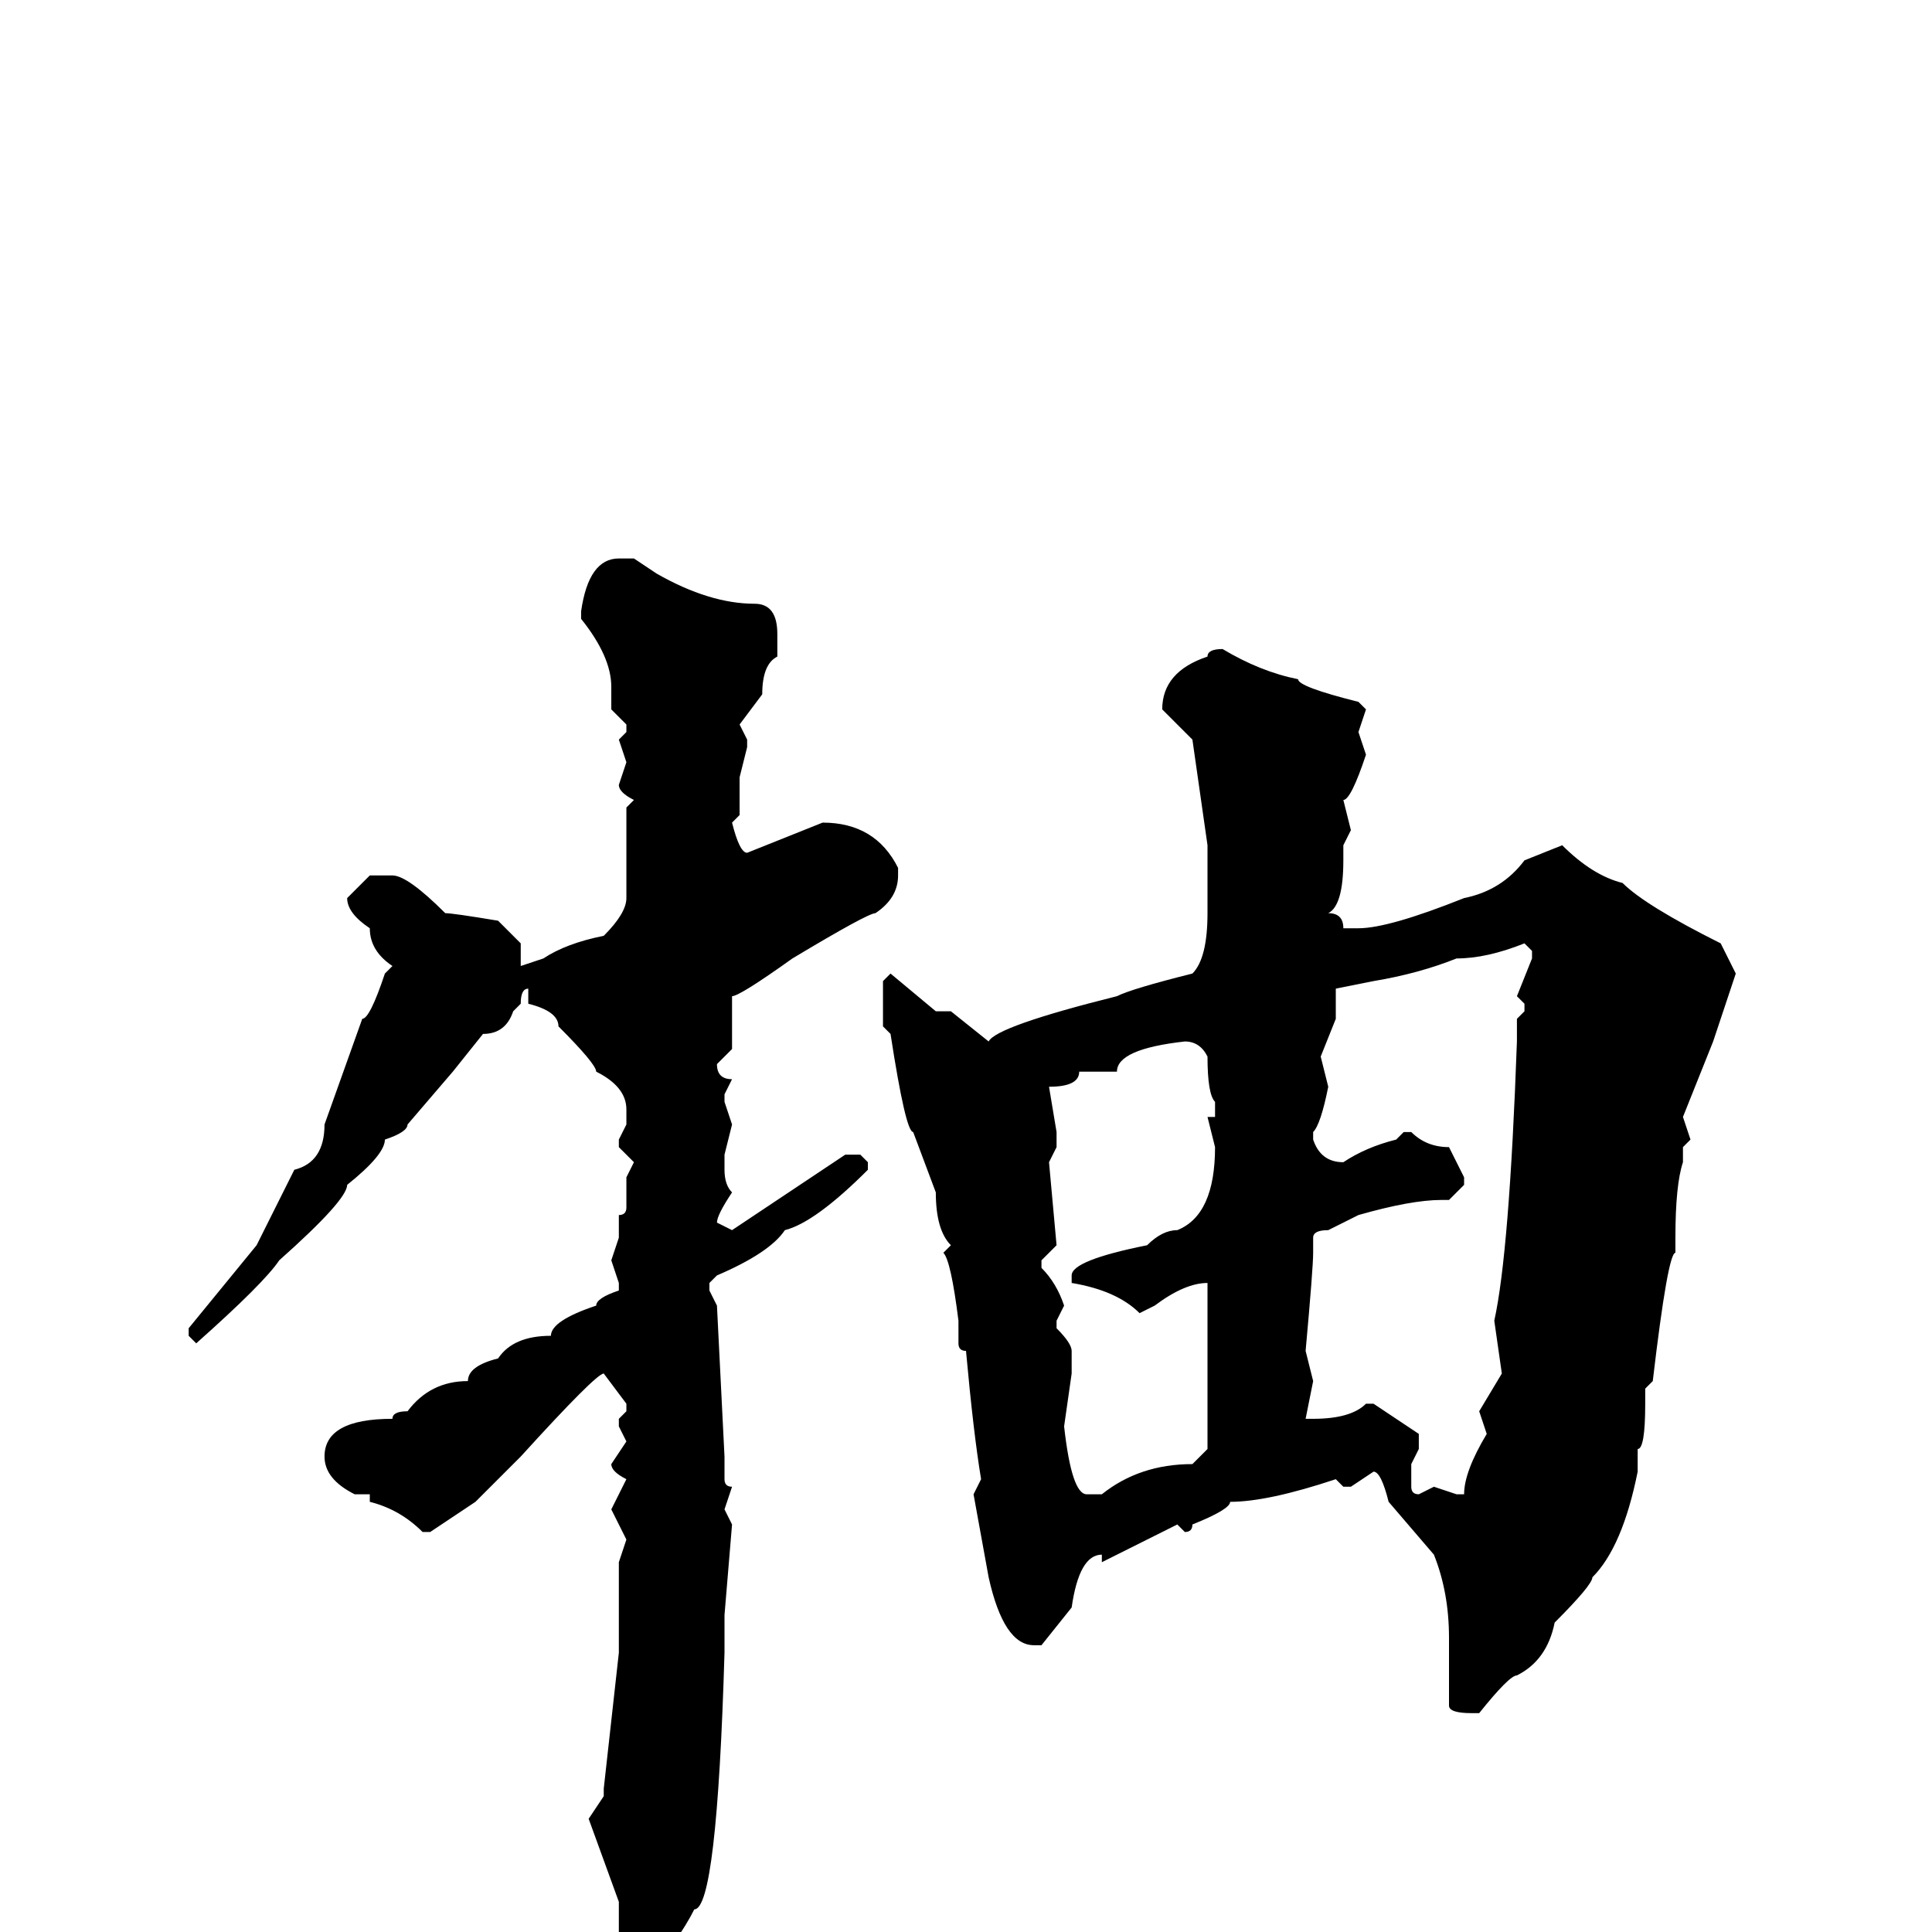 <svg xmlns="http://www.w3.org/2000/svg" viewBox="0 -256 256 256">
	<path fill="#000000" d="M82 -182H83H84L87 -180Q94 -176 100 -176Q103 -176 103 -172V-169Q101 -168 101 -164L98 -160L99 -158V-157L98 -153V-148L97 -147Q98 -143 99 -143L109 -147Q116 -147 119 -141V-140Q119 -137 116 -135Q115 -135 105 -129Q98 -124 97 -124V-117L95 -115Q95 -113 97 -113L96 -111V-110L97 -107L96 -103V-101Q96 -99 97 -98Q95 -95 95 -94L97 -93L112 -103H114L115 -102V-101Q108 -94 104 -93Q102 -90 95 -87L94 -86V-85L95 -83L96 -63V-60Q96 -59 97 -59L96 -56L97 -54L96 -42V-41V-39V-37Q95 -3 92 -3Q90 1 85 7H84L82 4V-4L78 -15L80 -18V-19L82 -37V-39V-46V-49L83 -52L81 -56L83 -60Q81 -61 81 -62L83 -65L82 -67V-68L83 -69V-70L80 -74Q79 -74 69 -63L63 -57L57 -53H56Q53 -56 49 -57V-58H47Q43 -60 43 -63Q43 -68 52 -68Q52 -69 54 -69Q57 -73 62 -73Q62 -75 66 -76Q68 -79 73 -79Q73 -81 79 -83Q79 -84 82 -85V-86L81 -89L82 -92V-95Q83 -95 83 -96V-100L84 -102L82 -104V-105L83 -107V-109Q83 -112 79 -114Q79 -115 74 -120Q74 -122 70 -123V-125Q69 -125 69 -123L68 -122Q67 -119 64 -119L60 -114L54 -107Q54 -106 51 -105Q51 -103 46 -99Q46 -97 37 -89Q35 -86 26 -78L25 -79V-80L34 -91L39 -101Q43 -102 43 -107L48 -121Q49 -121 51 -127L52 -128Q49 -130 49 -133Q46 -135 46 -137L49 -140H52Q54 -140 59 -135Q60 -135 66 -134L69 -131V-130V-128L72 -129Q75 -131 80 -132Q83 -135 83 -137V-149L84 -150Q82 -151 82 -152L83 -155L82 -158L83 -159V-160L81 -162V-165Q81 -169 77 -174V-175Q78 -182 82 -182ZM162 -170Q167 -167 172 -166Q172 -165 180 -163L181 -162L180 -159L181 -156Q179 -150 178 -150L179 -146L178 -144V-142Q178 -136 176 -135Q178 -135 178 -133H180Q184 -133 194 -137Q199 -138 202 -142L207 -144Q211 -140 215 -139Q218 -136 228 -131L230 -127L227 -118L223 -108L224 -105L223 -104V-102Q222 -99 222 -92V-90Q221 -90 219 -73L218 -72V-70Q218 -64 217 -64V-63V-61Q215 -51 211 -47Q211 -46 206 -41Q205 -36 201 -34Q200 -34 196 -29H195Q192 -29 192 -30V-32V-36V-38V-39Q192 -45 190 -50L184 -57Q183 -61 182 -61L179 -59H178L177 -60Q168 -57 163 -57Q163 -56 158 -54Q158 -53 157 -53L156 -54L146 -49V-50Q143 -50 142 -43L138 -38H137Q133 -38 131 -47L129 -58L130 -60Q129 -66 128 -77Q127 -77 127 -78V-81Q126 -89 125 -90L126 -91Q124 -93 124 -98L121 -106Q120 -106 118 -119L117 -120V-126L118 -127L124 -122H126L131 -118Q132 -120 148 -124Q150 -125 158 -127Q160 -129 160 -135V-137V-141V-144L158 -158L154 -162Q154 -167 160 -169Q160 -170 162 -170ZM177 -124V-121L175 -116L176 -112Q175 -107 174 -106V-105Q175 -102 178 -102Q181 -104 185 -105L186 -106H187Q189 -104 192 -104L194 -100V-99L192 -97H191Q187 -97 180 -95L176 -93Q174 -93 174 -92V-90Q174 -88 173 -77L174 -73L173 -68H174Q179 -68 181 -70H182L188 -66V-64L187 -62V-59Q187 -58 188 -58L190 -59L193 -58H194Q194 -61 197 -66L196 -69L199 -74L198 -81Q200 -90 201 -118V-121L202 -122V-123L201 -124L203 -129V-130L202 -131Q197 -129 193 -129Q188 -127 182 -126L177 -125ZM143 -114Q143 -112 139 -112L140 -106V-104L139 -102L140 -91L138 -89V-88Q140 -86 141 -83L140 -81V-80Q142 -78 142 -77V-74L141 -67Q142 -58 144 -58H146Q151 -62 158 -62L160 -64V-67V-70V-75V-84V-86Q157 -86 153 -83L151 -82Q148 -85 142 -86V-87Q142 -89 152 -91Q154 -93 156 -93Q161 -95 161 -104L160 -108H161V-110Q160 -111 160 -116Q159 -118 157 -118Q148 -117 148 -114Z"/>
</svg>
